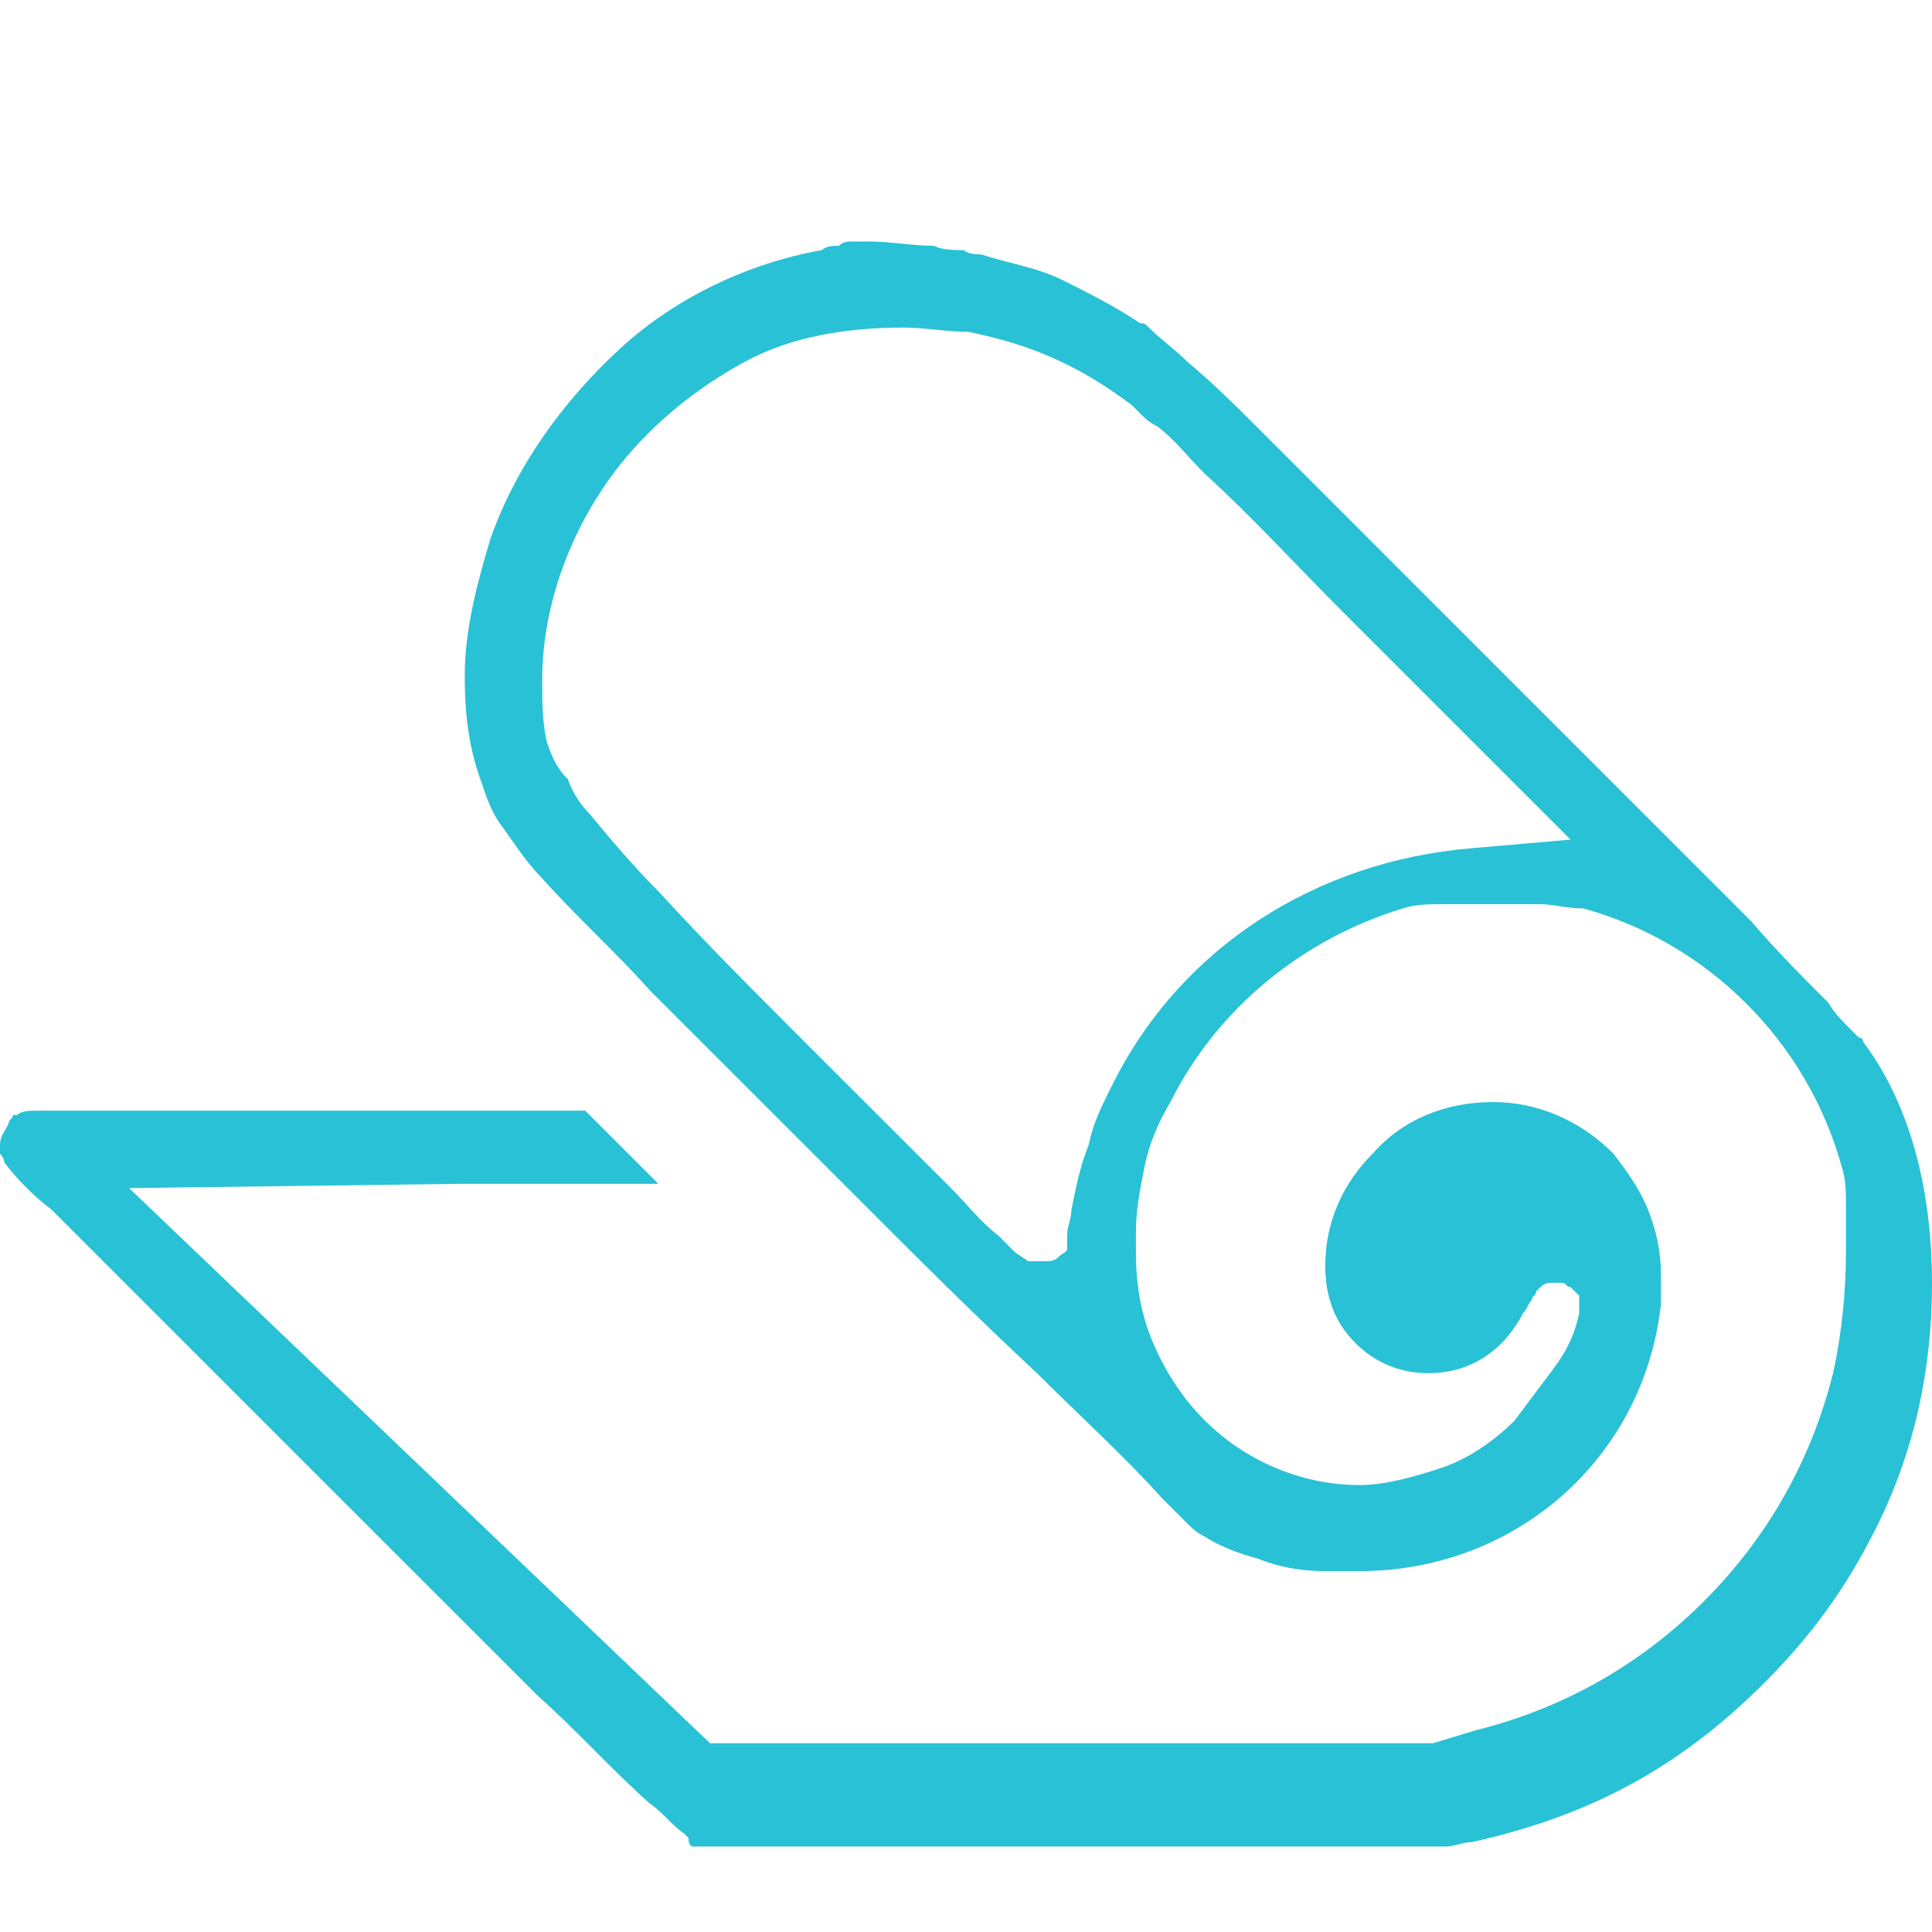 <svg width="24" height="24" viewBox="0 0 24 24" fill="none" xmlns="http://www.w3.org/2000/svg">
<path d="M8.606 22.938C8.713 22.938 8.82 22.938 8.927 22.938C9.14 22.938 9.354 22.938 9.514 22.938C9.835 22.938 10.156 22.938 10.53 22.938C11.439 22.938 12.347 22.938 13.256 22.938C14.432 22.938 15.555 22.938 16.73 22.938C16.998 22.938 17.265 22.938 17.532 22.938C17.693 22.938 17.853 22.938 17.96 22.938C18.067 22.938 18.174 22.884 18.281 22.884C19.724 22.564 20.846 21.976 21.915 20.907C22.503 20.319 22.931 19.73 23.305 18.982C23.786 18.02 24 17.005 24 15.935C24 14.92 23.786 13.797 23.145 12.942C23.145 12.942 23.145 12.889 23.091 12.889C23.038 12.835 23.038 12.835 22.984 12.782C22.878 12.675 22.771 12.568 22.717 12.461C22.396 12.14 22.076 11.82 21.755 11.445C20.739 10.43 19.724 9.414 18.708 8.399C18.12 7.811 17.479 7.169 16.891 6.581C16.463 6.154 16.036 5.726 15.608 5.298C15.341 5.031 15.073 4.764 14.753 4.497C14.592 4.336 14.432 4.229 14.272 4.069C14.218 4.016 14.218 4.016 14.165 4.016C13.844 3.802 13.523 3.641 13.203 3.481C12.882 3.321 12.508 3.267 12.187 3.16C12.134 3.16 12.027 3.16 11.973 3.107C11.866 3.107 11.706 3.107 11.599 3.053C11.332 3.053 11.065 3 10.797 3C10.744 3 10.69 3 10.637 3H10.584C10.53 3 10.477 3 10.423 3.053C10.37 3.053 10.263 3.053 10.209 3.107C9.301 3.267 8.392 3.695 7.697 4.336C7.002 4.978 6.414 5.78 6.094 6.688C5.933 7.223 5.773 7.811 5.773 8.399C5.773 8.88 5.826 9.307 5.987 9.735C6.04 9.895 6.094 10.056 6.2 10.216C6.361 10.43 6.521 10.697 6.735 10.911C7.163 11.392 7.644 11.82 8.071 12.301C8.927 13.156 9.782 14.011 10.637 14.866C11.385 15.615 12.134 16.363 12.882 17.058C13.416 17.592 13.951 18.073 14.432 18.608C14.539 18.715 14.646 18.822 14.753 18.929C14.806 18.982 14.86 19.036 14.967 19.089C15.127 19.196 15.394 19.303 15.608 19.356C15.875 19.463 16.142 19.517 16.463 19.517C16.624 19.517 16.73 19.517 16.891 19.517C18.815 19.517 20.419 18.127 20.633 16.203C20.633 16.096 20.633 15.935 20.633 15.829C20.633 15.561 20.579 15.294 20.472 15.027C20.365 14.759 20.205 14.546 20.044 14.332C19.617 13.904 19.082 13.69 18.548 13.69C17.96 13.69 17.425 13.904 17.051 14.332C16.677 14.706 16.463 15.187 16.463 15.722C16.463 16.096 16.57 16.416 16.837 16.684C17.105 16.951 17.425 17.058 17.746 17.058C18.067 17.058 18.387 16.951 18.655 16.684C18.762 16.577 18.869 16.416 18.922 16.31C18.976 16.256 18.976 16.203 19.029 16.149C19.029 16.096 19.082 16.096 19.082 16.042L19.136 15.989C19.189 15.935 19.243 15.935 19.296 15.935C19.35 15.935 19.403 15.935 19.403 15.935C19.457 15.935 19.457 15.989 19.51 15.989C19.564 16.042 19.564 16.042 19.617 16.096C19.617 16.149 19.617 16.149 19.617 16.203C19.617 16.256 19.617 16.256 19.617 16.256V16.31C19.564 16.577 19.457 16.791 19.296 17.005C19.136 17.218 18.976 17.432 18.815 17.646C18.548 17.913 18.227 18.127 17.907 18.234C17.586 18.341 17.212 18.448 16.891 18.448C16.142 18.448 15.448 18.127 14.967 17.646C14.699 17.379 14.486 17.058 14.325 16.684C14.165 16.31 14.111 15.935 14.111 15.561C14.111 15.454 14.111 15.401 14.111 15.294C14.111 15.027 14.165 14.759 14.218 14.492C14.272 14.225 14.379 13.958 14.539 13.69C15.127 12.514 16.196 11.659 17.425 11.285C17.586 11.232 17.746 11.232 17.96 11.232C18.174 11.232 18.387 11.232 18.548 11.232C18.762 11.232 18.976 11.232 19.136 11.232C19.296 11.232 19.457 11.285 19.67 11.285C21.221 11.713 22.45 12.942 22.878 14.492C22.931 14.653 22.931 14.813 22.931 14.973C22.931 15.187 22.931 15.347 22.931 15.561C22.931 16.042 22.878 16.577 22.771 17.058C22.503 18.127 21.969 19.089 21.167 19.891C20.365 20.693 19.403 21.227 18.334 21.494L17.8 21.655H13.363H8.82L1.604 14.759L5.719 14.706H8.178L7.964 14.492L7.269 13.797H3.849C3.528 13.797 3.261 13.797 2.94 13.797C2.298 13.797 1.657 13.797 1.016 13.797C0.855 13.797 0.695 13.797 0.481 13.797C0.374 13.797 0.267 13.797 0.214 13.851H0.16C0.16 13.904 0.107 13.904 0.107 13.958C0.053 14.065 0 14.118 0 14.225C0 14.278 0 14.278 0 14.332C0 14.332 0.053 14.385 0.053 14.439C0.214 14.653 0.428 14.866 0.641 15.027C1.069 15.454 1.497 15.882 1.924 16.31C2.673 17.058 3.421 17.806 4.169 18.555C5.024 19.41 5.826 20.212 6.682 21.067C7.163 21.494 7.59 21.976 8.071 22.403C8.232 22.51 8.339 22.67 8.499 22.777C8.499 22.777 8.499 22.777 8.552 22.831C8.552 22.938 8.606 22.938 8.606 22.938ZM6.788 9.2C6.735 8.933 6.735 8.719 6.735 8.452C6.735 7.49 7.109 6.528 7.697 5.78C8.125 5.245 8.659 4.817 9.247 4.497C9.835 4.176 10.53 4.069 11.225 4.069C11.492 4.069 11.759 4.122 12.027 4.122C12.829 4.283 13.416 4.55 14.058 5.031C14.111 5.085 14.111 5.085 14.165 5.138C14.218 5.192 14.272 5.245 14.379 5.298C14.592 5.459 14.753 5.673 14.967 5.886C15.555 6.421 16.089 7.009 16.677 7.597L19.51 10.43L18.281 10.537C16.356 10.697 14.646 11.766 13.791 13.53C13.684 13.744 13.577 13.958 13.523 14.225C13.416 14.492 13.363 14.759 13.31 15.027C13.31 15.134 13.256 15.241 13.256 15.347V15.401V15.454V15.508C13.256 15.561 13.203 15.561 13.149 15.615C13.096 15.668 13.042 15.668 12.935 15.668C12.882 15.668 12.882 15.668 12.882 15.668C12.882 15.668 12.882 15.668 12.829 15.668H12.775L12.615 15.561L12.561 15.508C12.508 15.454 12.454 15.401 12.401 15.347C12.187 15.187 12.027 14.973 11.813 14.759C11.171 14.118 10.584 13.53 9.942 12.889C9.354 12.301 8.766 11.713 8.178 11.071C7.857 10.751 7.59 10.43 7.323 10.109C7.216 10.002 7.109 9.842 7.056 9.682C6.895 9.521 6.842 9.361 6.788 9.2Z" fill="#29C1D5"/>
</svg>
